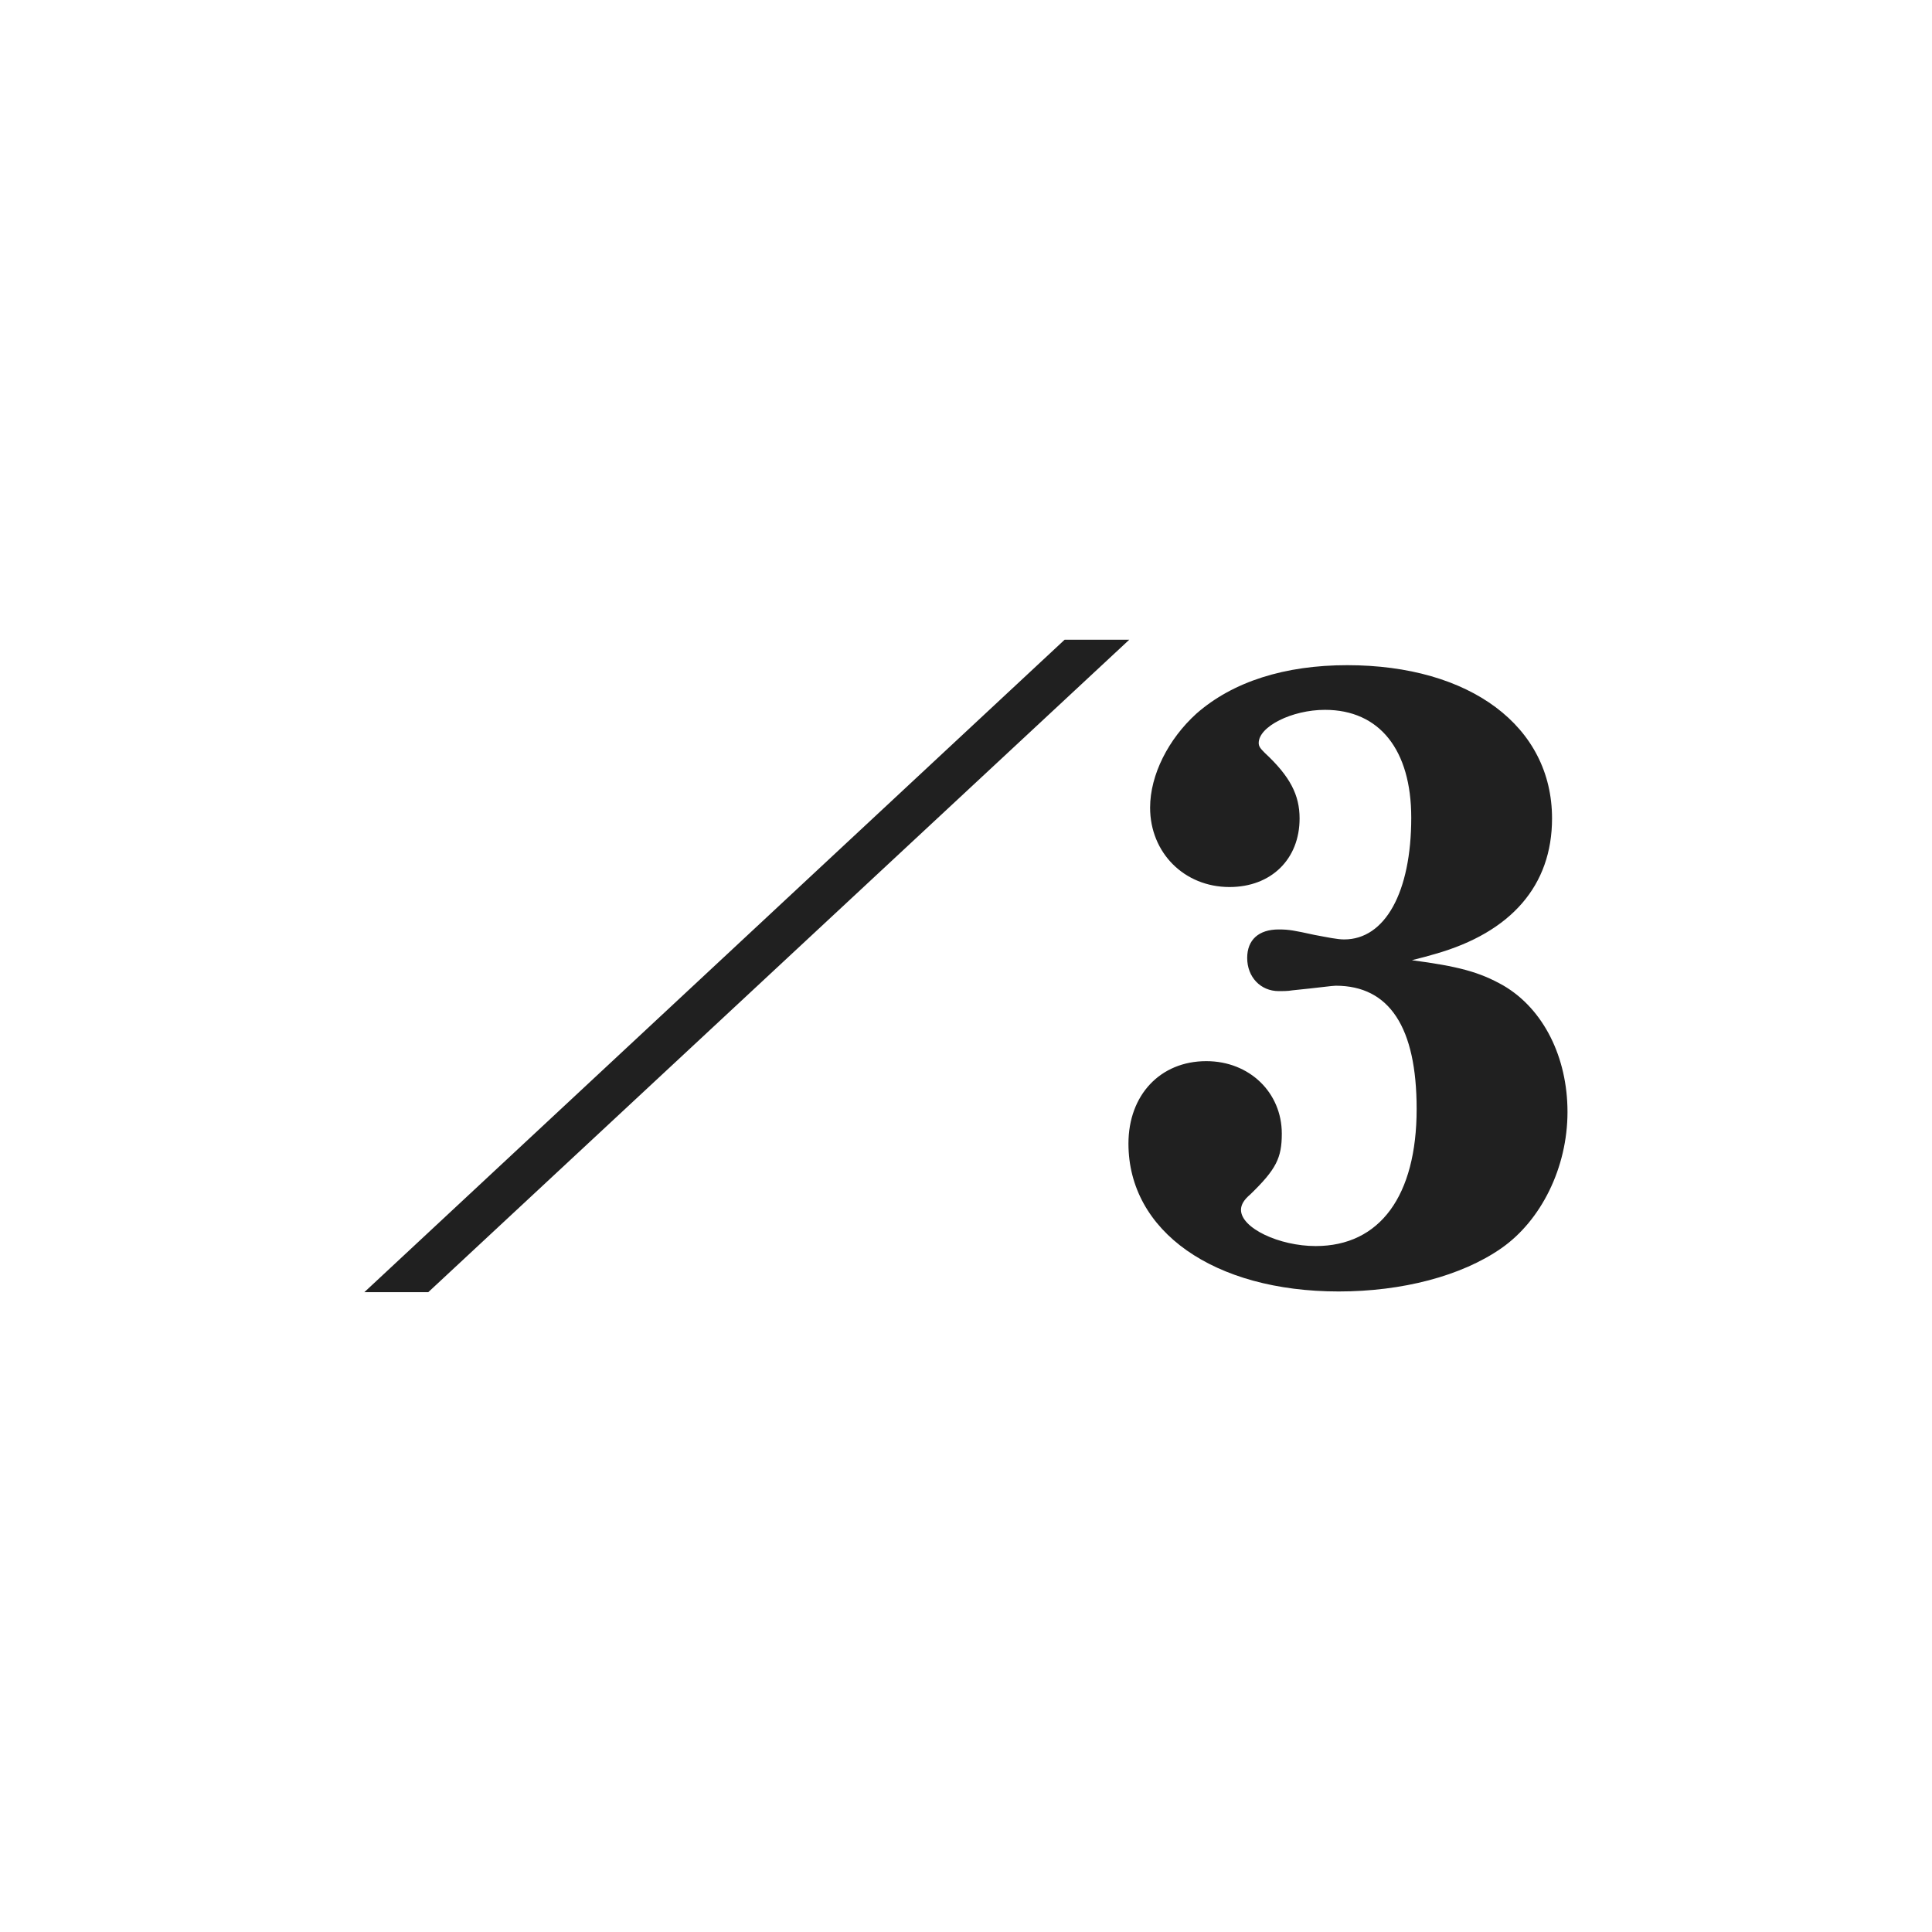 <?xml version="1.0" encoding="UTF-8"?>
<svg width="24" height="24" version="1.2" xmlns="http://www.w3.org/2000/svg"><path d="m13.225 7.947-8.699 8.105h0.794l8.708-8.105zm3.512 0.316c-0.776 0-1.423 0.204-1.876 0.603-0.345 0.313-0.574 0.758-0.574 1.167 0 0.561 0.425 0.986 0.986 0.986 0.517 0 0.871-0.345 0.871-0.852 0-0.291-0.118-0.522-0.431-0.813-0.054-0.054-0.077-0.081-0.077-0.124 0-0.205 0.413-0.412 0.823-0.412 0.679 0 1.072 0.499 1.072 1.34 0 0.927-0.326 1.512-0.833 1.512-0.086 0-0.201-0.025-0.373-0.057-0.248-0.054-0.311-0.067-0.44-0.067-0.248 0-0.392 0.128-0.392 0.354 0 0.237 0.166 0.412 0.392 0.412 0.043 0 0.108 0.001 0.172-0.01 0.323-0.032 0.493-0.057 0.536-0.057 0.668 0 1.005 0.518 1.005 1.531 0 1.078-0.456 1.703-1.254 1.703-0.453 0-0.928-0.223-0.928-0.45 0-0.065 0.039-0.127 0.115-0.191 0.323-0.313 0.392-0.454 0.392-0.756 0-0.507-0.399-0.9-0.938-0.9-0.571 0-0.967 0.42-0.967 1.024 0 1.089 1.06 1.837 2.612 1.837 0.787 0 1.523-0.191 2.019-0.536 0.496-0.345 0.823-1.004 0.823-1.694 0-0.679-0.298-1.278-0.794-1.569-0.302-0.172-0.567-0.24-1.139-0.316 0.129-0.032 0.212-0.055 0.287-0.077 0.949-0.269 1.454-0.854 1.454-1.684 0-1.143-1.015-1.904-2.546-1.904z" fill="#202020" stroke-width="4.899"/></svg>
